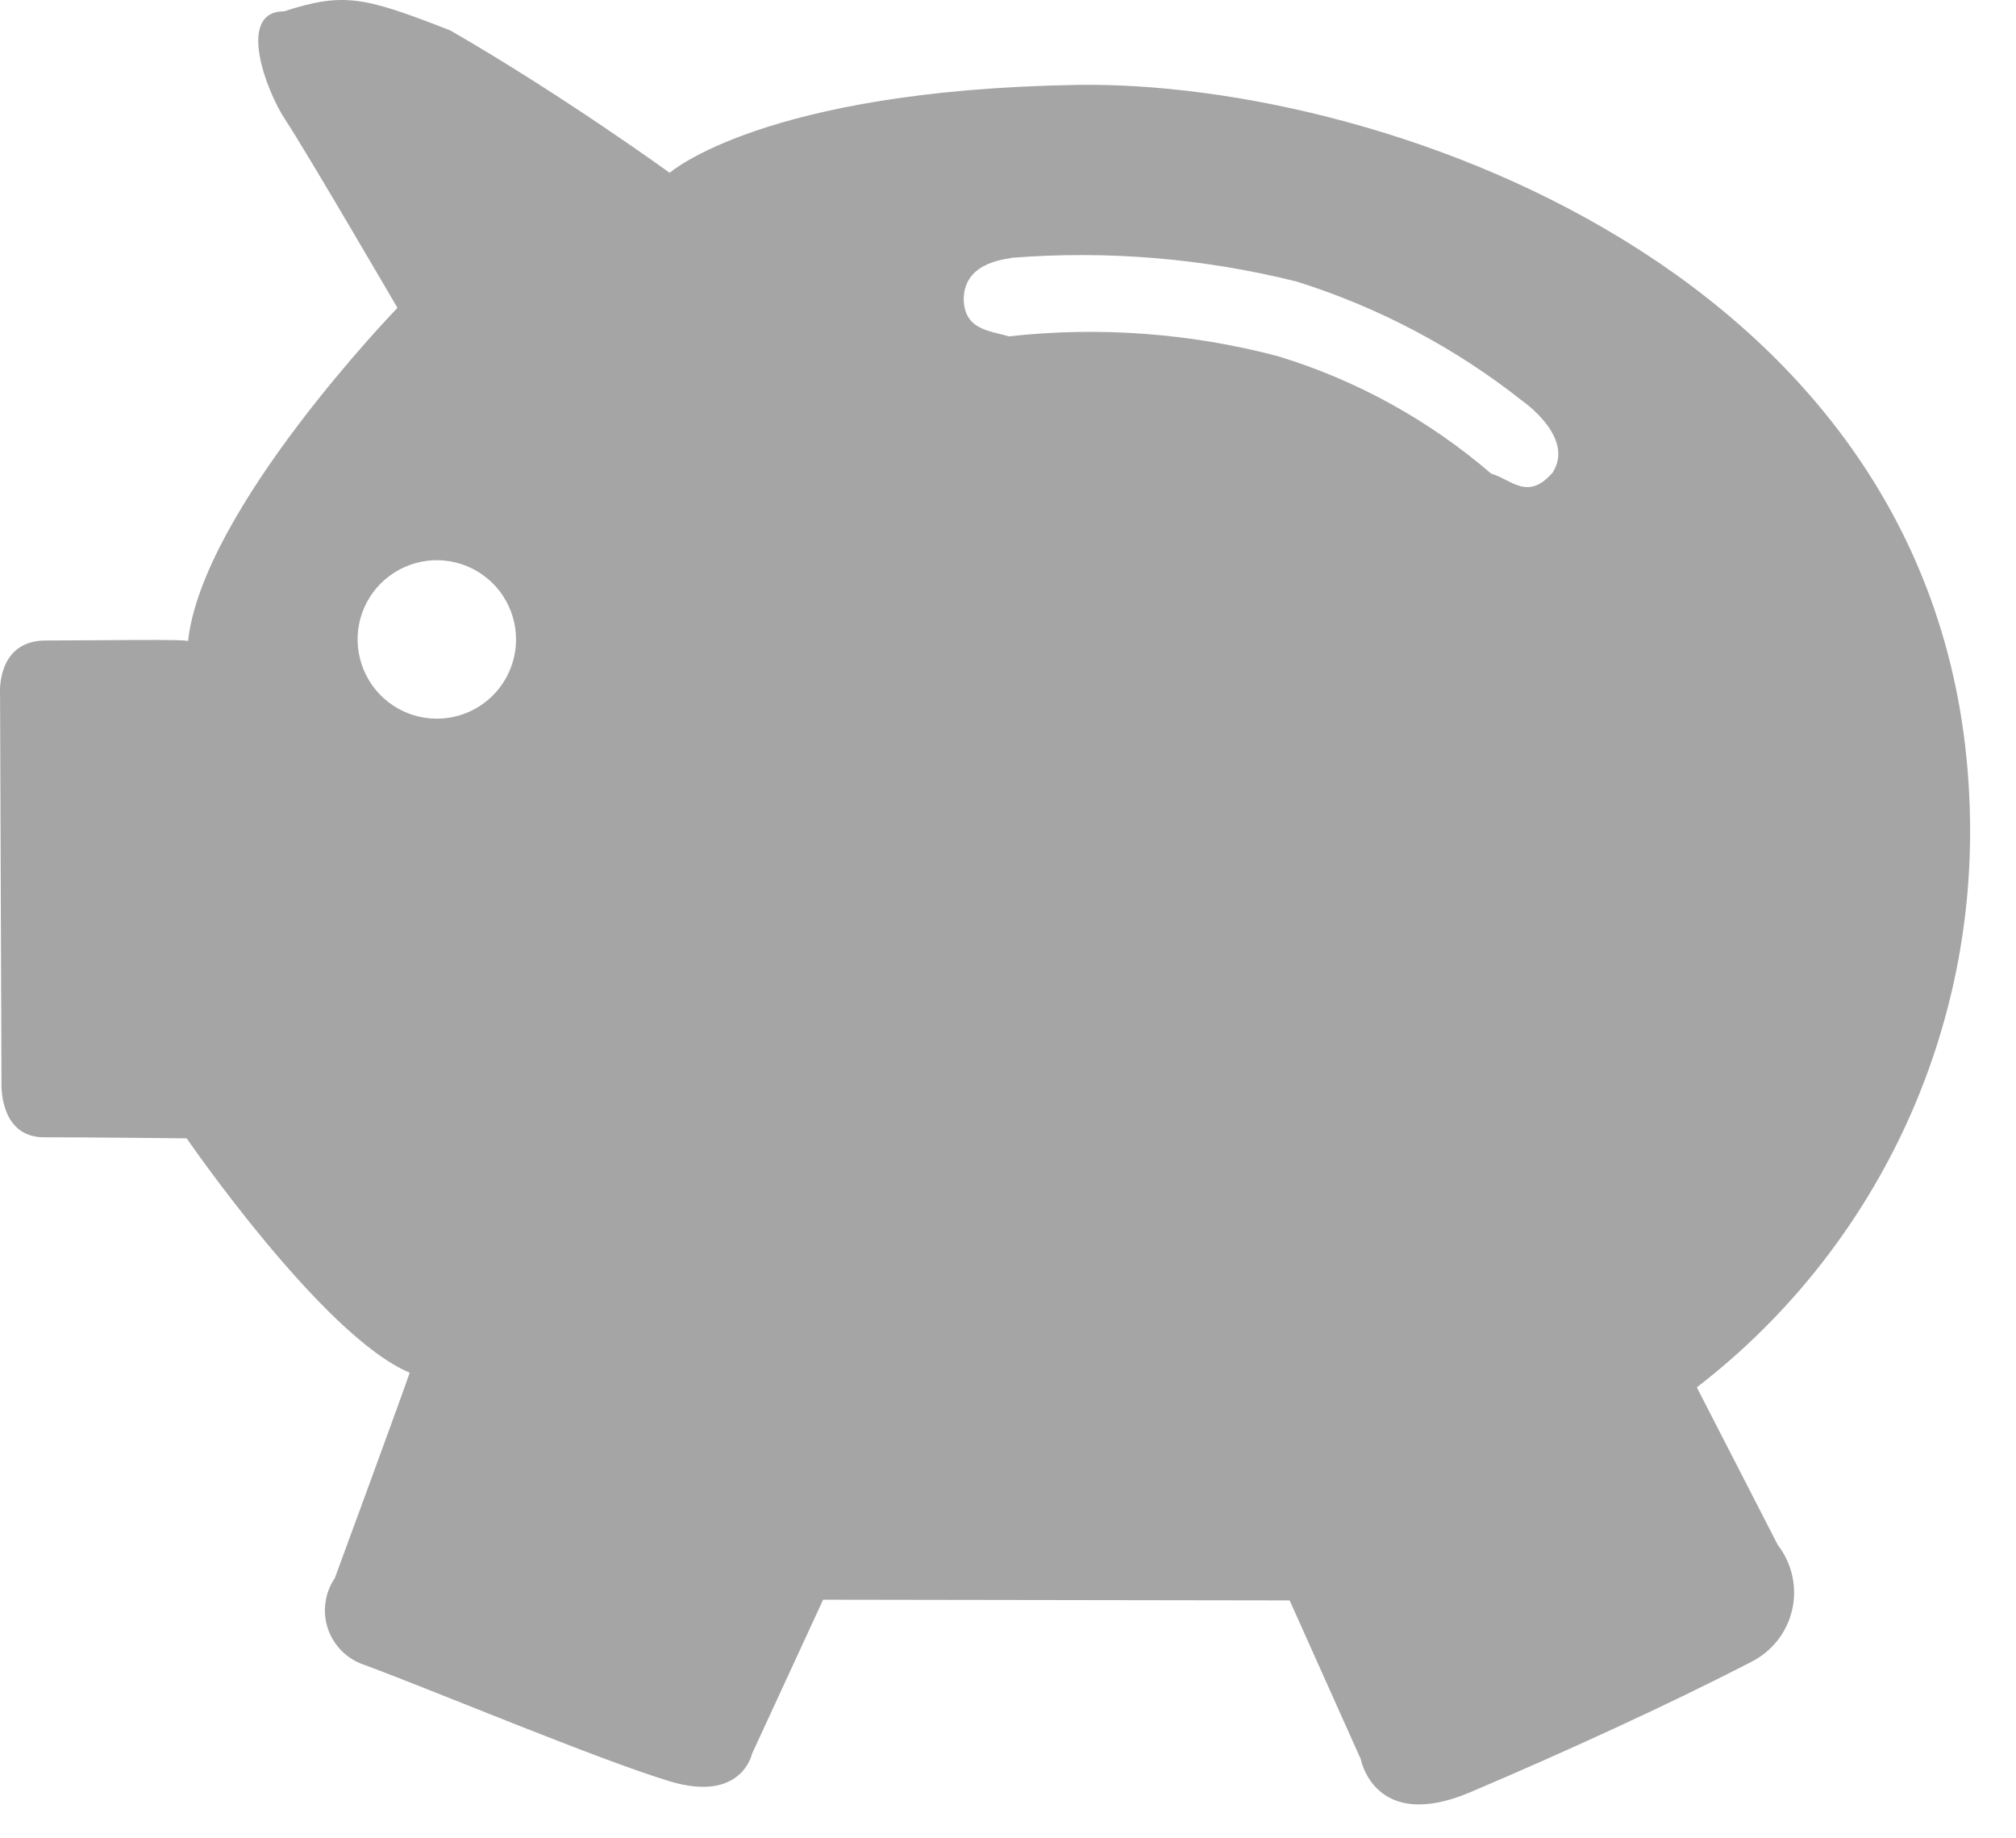 <svg width="34" height="31" viewBox="0 0 34 31" fill="none" xmlns="http://www.w3.org/2000/svg">
<g clip-path="url(#clip0_6_10773)">
<path d="M28.617 23.395C30.052 22.29 31.213 20.87 32.013 19.245C32.812 17.62 33.227 15.833 33.226 14.022C33.226 4.765 23.416 1.341 18.142 1.432C12.868 1.523 11.294 2.914 11.294 2.914C11.294 2.914 9.494 1.608 7.594 0.513C6.14 -0.054 5.803 -0.135 4.79 0.191C3.98 0.191 4.49 1.539 4.815 2.025C5.14 2.511 6.703 5.192 6.703 5.192C6.703 5.192 3.415 8.583 3.171 10.813C3.171 10.773 1.621 10.801 0.771 10.801C-0.079 10.801 0.001 11.727 0.001 11.727L0.025 18.252C0.025 18.252 -0.028 19.178 0.743 19.178C1.514 19.178 3.148 19.196 3.148 19.196C3.148 19.196 5.448 22.539 6.908 23.147C6.908 23.187 5.647 26.611 5.647 26.611C5.563 26.734 5.509 26.875 5.489 27.023C5.468 27.17 5.482 27.32 5.529 27.461C5.576 27.602 5.655 27.731 5.76 27.837C5.864 27.942 5.992 28.022 6.133 28.071C7.226 28.471 10.079 29.671 11.294 30.038C12.509 30.405 12.682 29.576 12.682 29.576L13.882 26.976L21.75 26.988L22.95 29.666C22.95 29.666 23.181 30.909 24.8 30.221C26.419 29.533 28.189 28.721 29.526 28.029C29.7 27.943 29.853 27.82 29.974 27.668C30.095 27.516 30.18 27.339 30.224 27.15C30.268 26.961 30.269 26.765 30.227 26.575C30.186 26.386 30.102 26.208 29.983 26.054L28.617 23.395ZM7.37 12.119C7.106 12.12 6.847 12.042 6.627 11.895C6.407 11.749 6.235 11.54 6.134 11.296C6.032 11.052 6.005 10.784 6.056 10.524C6.107 10.265 6.234 10.027 6.421 9.839C6.608 9.652 6.846 9.525 7.105 9.473C7.364 9.421 7.633 9.447 7.877 9.548C8.121 9.649 8.33 9.82 8.477 10.039C8.624 10.259 8.703 10.517 8.703 10.782C8.703 11.136 8.563 11.475 8.313 11.726C8.063 11.977 7.724 12.118 7.37 12.119ZM26.197 7.955C25.771 8.46 25.497 8.088 25.149 7.987C24.102 7.086 22.879 6.411 21.558 6.008C20.078 5.617 18.538 5.503 17.016 5.672C16.673 5.572 16.256 5.56 16.253 5.03C16.271 4.375 17.065 4.37 17.053 4.348C18.669 4.22 20.295 4.355 21.868 4.748C23.249 5.181 24.539 5.863 25.674 6.76C25.674 6.76 26.556 7.368 26.194 7.953L26.197 7.955Z" fill="#A5A5A5"/>
</g>
<defs>
<clipPath id="clip0_6_10773">
<rect width="33.227" height="30.43" fill="white"/>
</clipPath>
</defs>
</svg>
